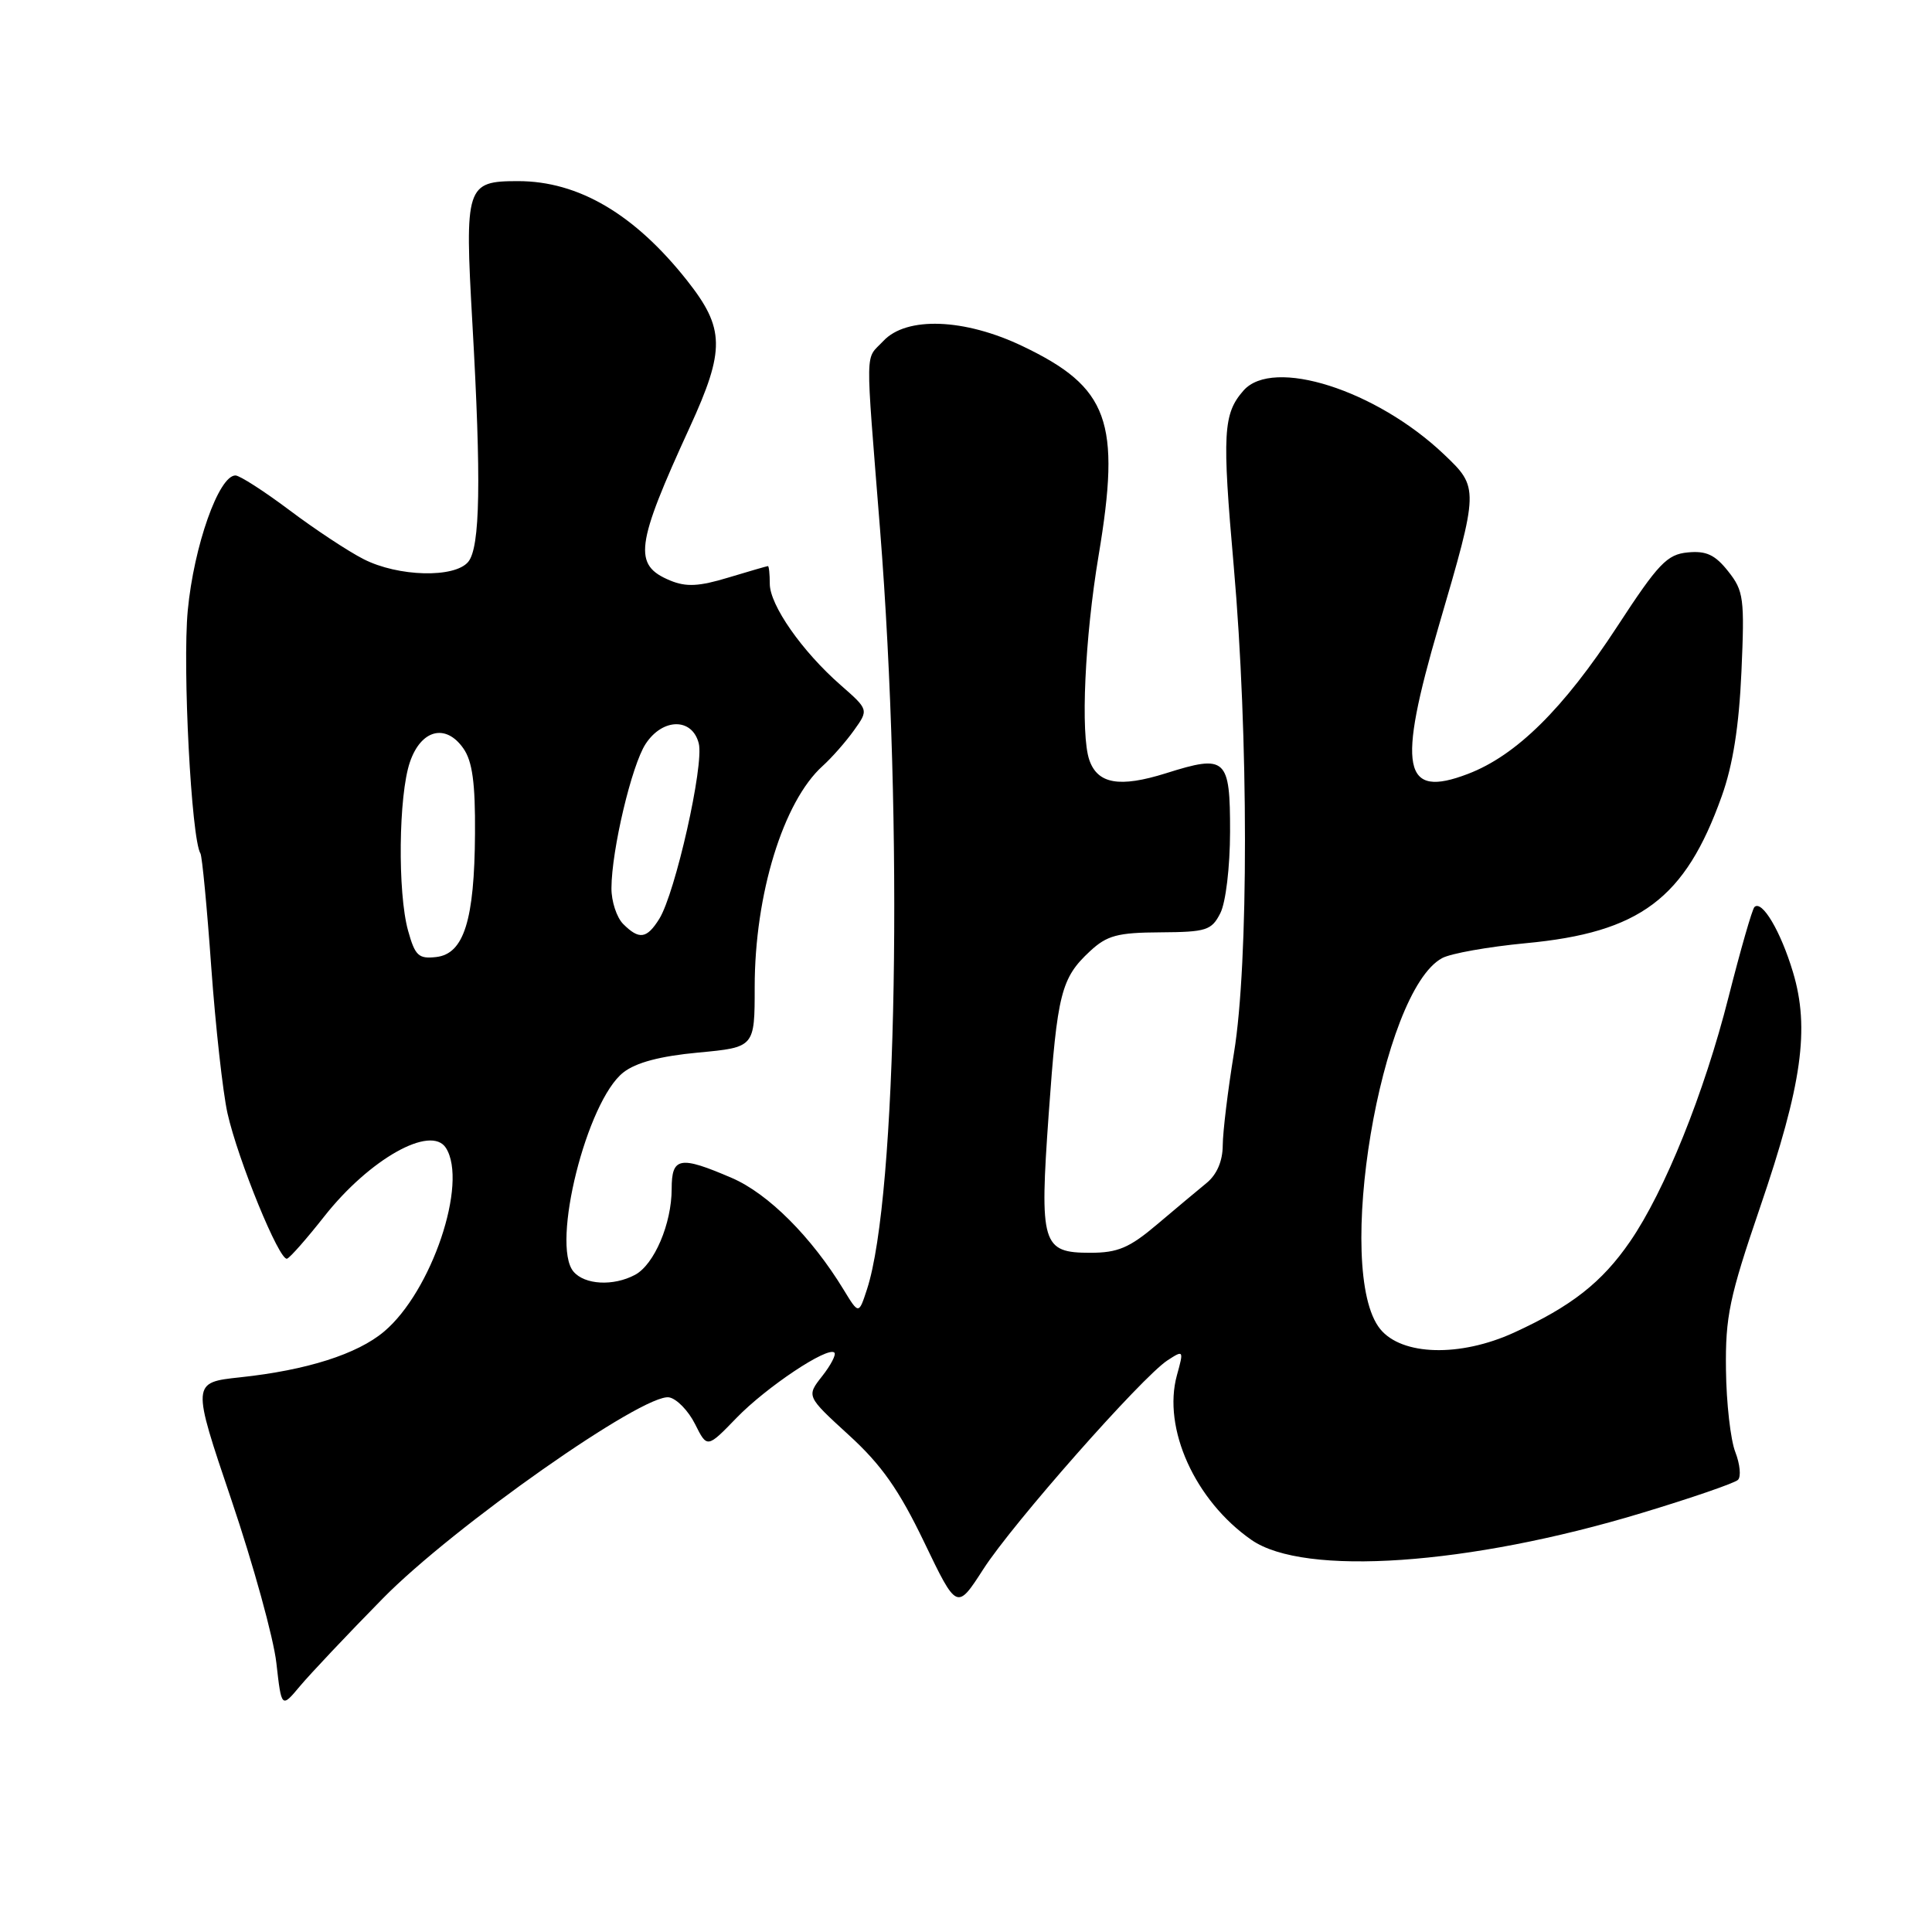 <?xml version="1.0" encoding="UTF-8" standalone="no"?>
<!DOCTYPE svg PUBLIC "-//W3C//DTD SVG 1.1//EN" "http://www.w3.org/Graphics/SVG/1.1/DTD/svg11.dtd" >
<svg xmlns="http://www.w3.org/2000/svg" xmlns:xlink="http://www.w3.org/1999/xlink" version="1.1" viewBox="0 0 256 256">
 <g >
 <path fill="currentColor"
d=" M 50.71 211.82 C 60.05 202.30 85.34 184.54 88.67 185.16 C 89.68 185.35 91.22 186.94 92.10 188.70 C 93.70 191.90 93.70 191.90 97.60 187.87 C 101.54 183.80 109.69 178.36 110.56 179.23 C 110.82 179.48 110.09 180.89 108.94 182.35 C 106.85 185.01 106.85 185.01 112.47 190.15 C 116.80 194.10 119.11 197.39 122.45 204.33 C 126.79 213.36 126.79 213.36 130.29 207.93 C 134.18 201.87 151.29 182.49 154.69 180.26 C 156.84 178.86 156.87 178.90 155.95 182.22 C 154.01 189.26 158.35 198.85 165.83 204.05 C 172.82 208.91 194.63 207.41 217.50 200.49 C 224.10 198.50 229.85 196.52 230.29 196.09 C 230.72 195.67 230.56 194.01 229.94 192.41 C 229.31 190.81 228.75 185.90 228.70 181.50 C 228.61 174.46 229.15 171.88 233.21 160.00 C 238.78 143.71 239.82 136.28 237.58 128.82 C 235.96 123.41 233.47 119.20 232.47 120.19 C 232.17 120.49 230.63 125.86 229.04 132.12 C 225.82 144.84 220.58 157.84 215.99 164.51 C 212.27 169.92 208.23 173.09 200.61 176.58 C 193.46 179.85 185.75 179.64 182.88 176.10 C 176.72 168.49 182.94 131.32 191.10 126.95 C 192.25 126.33 197.23 125.45 202.17 124.98 C 217.32 123.56 223.29 119.09 228.14 105.50 C 229.62 101.37 230.43 96.22 230.75 89.00 C 231.18 79.28 231.05 78.29 228.99 75.70 C 227.26 73.51 226.08 72.96 223.63 73.20 C 220.89 73.46 219.73 74.68 214.30 83.00 C 207.18 93.91 200.91 100.11 194.50 102.55 C 185.87 105.85 185.10 101.91 190.64 82.96 C 195.98 64.72 195.98 64.62 191.33 60.20 C 182.35 51.67 168.67 47.31 164.77 51.75 C 162.07 54.83 161.92 57.38 163.48 75.06 C 165.45 97.48 165.46 127.64 163.51 139.50 C 162.70 144.45 162.03 149.97 162.02 151.76 C 162.01 153.86 161.24 155.64 159.87 156.76 C 158.70 157.72 155.74 160.19 153.31 162.25 C 149.65 165.35 148.11 166.00 144.47 166.00 C 138.06 166.00 137.73 164.90 138.96 147.59 C 140.10 131.60 140.60 129.60 144.43 126.04 C 146.68 123.95 148.07 123.57 153.75 123.54 C 159.85 123.50 160.54 123.28 161.70 121.00 C 162.42 119.59 162.98 114.90 162.99 110.22 C 163.00 100.42 162.48 99.94 154.50 102.46 C 148.35 104.39 145.44 103.89 144.34 100.70 C 143.16 97.29 143.74 84.52 145.57 73.61 C 148.55 55.83 146.92 51.33 135.50 45.87 C 127.79 42.18 120.10 41.90 117.04 45.19 C 114.60 47.80 114.64 45.27 116.61 70.13 C 119.72 109.36 118.87 158.62 114.88 170.84 C 113.79 174.18 113.79 174.18 111.79 170.90 C 107.54 163.91 101.79 158.16 96.98 156.09 C 90.07 153.11 89.00 153.31 89.00 157.53 C 89.00 162.14 86.69 167.56 84.15 168.92 C 81.27 170.46 77.46 170.25 75.98 168.48 C 73.00 164.89 77.76 145.90 82.59 142.11 C 84.26 140.79 87.48 139.94 92.53 139.47 C 100.00 138.77 100.00 138.77 100.00 130.78 C 100.00 118.52 103.78 106.21 109.00 101.50 C 110.22 100.40 112.09 98.27 113.16 96.77 C 115.11 94.04 115.11 94.04 111.38 90.77 C 106.27 86.29 102.00 80.18 102.00 77.35 C 102.00 76.06 101.89 75.00 101.75 75.01 C 101.61 75.02 99.26 75.70 96.51 76.53 C 92.62 77.71 90.93 77.80 88.80 76.92 C 83.86 74.87 84.19 72.32 91.39 56.63 C 96.11 46.34 96.05 43.51 91.04 37.17 C 84.09 28.38 76.65 24.00 68.65 24.00 C 61.76 24.00 61.56 24.61 62.59 42.78 C 63.78 63.68 63.63 72.54 62.04 74.45 C 60.24 76.62 52.76 76.43 48.18 74.09 C 46.13 73.05 41.70 70.12 38.34 67.59 C 34.98 65.07 31.76 63.00 31.20 63.00 C 28.99 63.00 25.69 72.34 24.88 80.88 C 24.17 88.45 25.35 111.14 26.56 113.09 C 26.78 113.45 27.43 120.22 27.99 128.12 C 28.56 136.03 29.53 144.75 30.14 147.50 C 31.53 153.70 37.04 167.17 38.04 166.78 C 38.45 166.63 40.66 164.11 42.96 161.19 C 48.95 153.58 57.11 148.99 59.09 152.11 C 62.04 156.76 57.19 171.14 50.89 176.44 C 47.34 179.43 40.65 181.56 31.83 182.50 C 25.40 183.19 25.40 183.19 30.67 198.77 C 33.57 207.34 36.25 217.05 36.62 220.35 C 37.30 226.35 37.30 226.35 39.74 223.43 C 41.09 221.82 46.02 216.59 50.71 211.82 Z  M 54.07 123.31 C 52.67 118.27 52.81 105.40 54.31 101.00 C 55.78 96.67 59.06 95.82 61.40 99.17 C 62.59 100.86 62.99 103.75 62.94 110.47 C 62.87 121.93 61.47 126.39 57.81 126.81 C 55.46 127.08 55.00 126.65 54.07 123.31 Z  M 82.57 122.43 C 81.71 121.56 81.01 119.43 81.02 117.68 C 81.04 112.62 83.71 101.37 85.55 98.57 C 87.81 95.12 91.73 95.09 92.59 98.51 C 93.31 101.36 89.48 118.34 87.36 121.75 C 85.70 124.41 84.69 124.55 82.57 122.43 Z "/>
</g>
</svg>